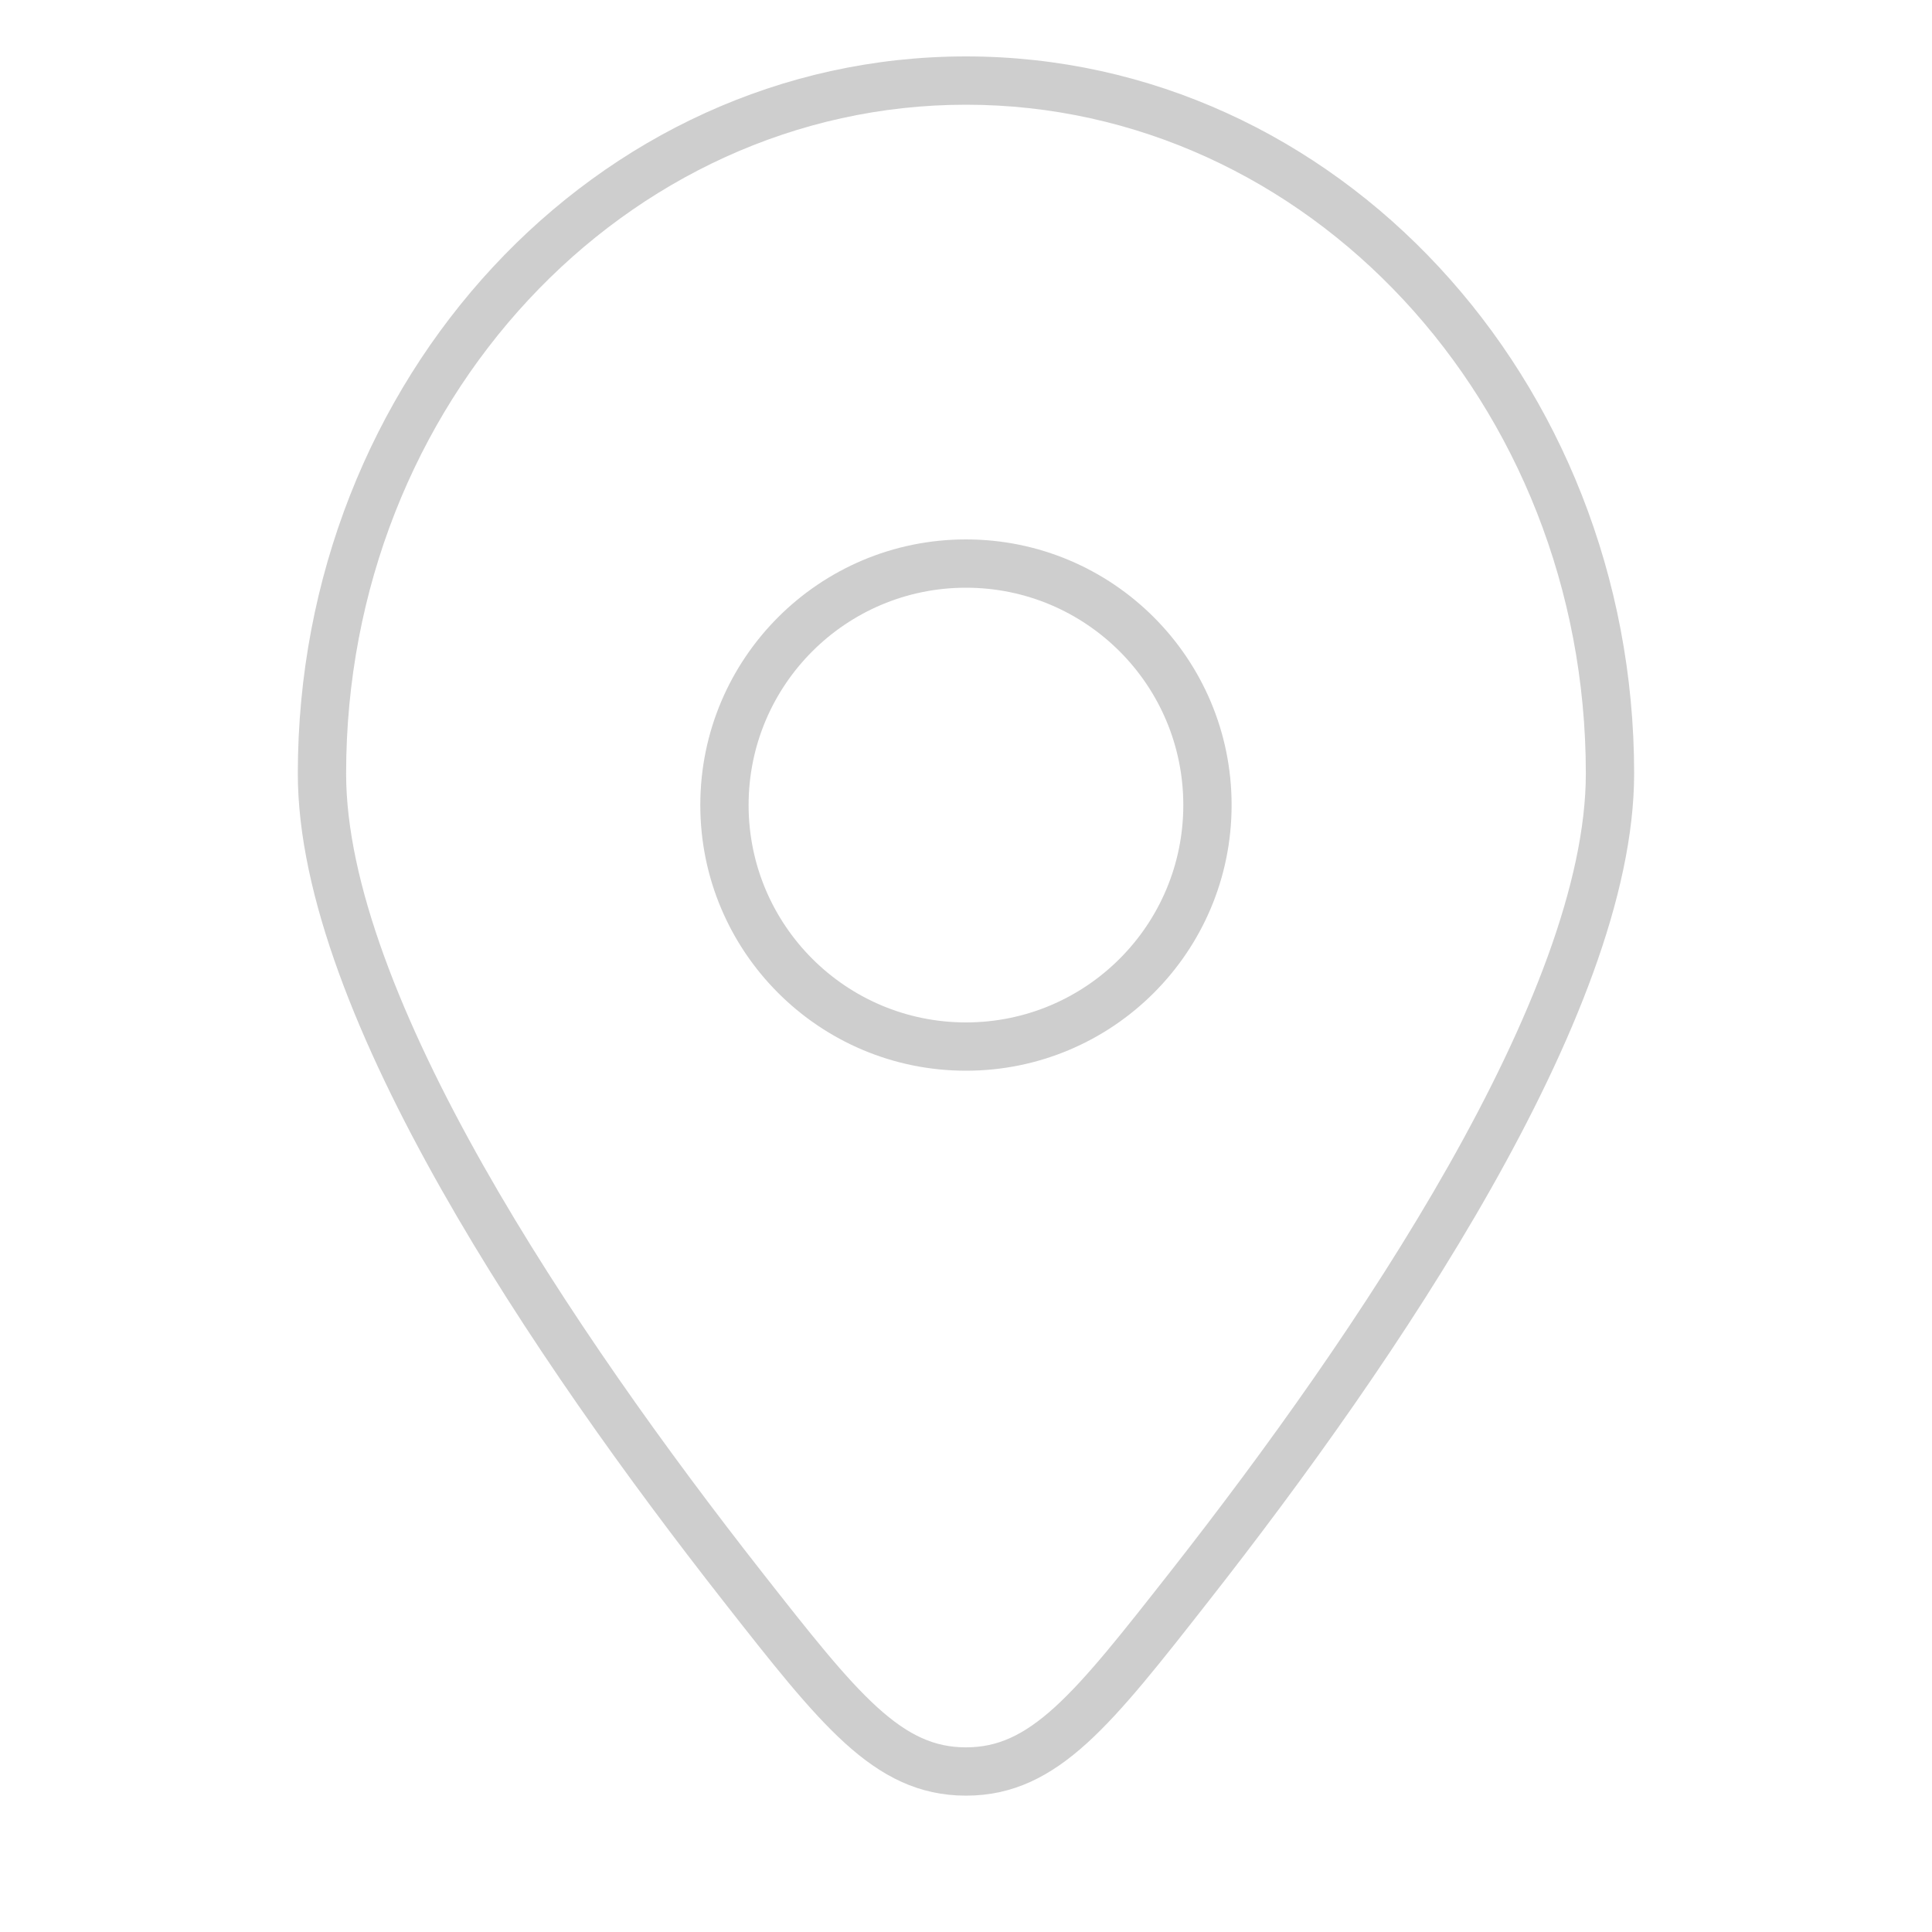 <svg width="40" height="40" viewBox="0 0 40 40" fill="none" xmlns="http://www.w3.org/2000/svg">
<path d="M24.634 32.835L24.241 32.527L24.634 32.835ZM15.365 32.835L14.971 33.144L15.365 32.835ZM19.999 36.677V36.177V36.677ZM32.833 16.016C32.833 18.267 31.679 21.148 29.992 24.131C28.316 27.094 26.158 30.082 24.241 32.527L25.027 33.144C26.96 30.68 29.151 27.648 30.862 24.623C32.562 21.618 33.833 18.543 33.833 16.016H32.833ZM15.758 32.527C13.841 30.082 11.683 27.094 10.007 24.131C8.32 21.148 7.166 18.267 7.166 16.016H6.166C6.166 18.543 7.437 21.618 9.137 24.623C10.847 27.648 13.039 30.68 14.971 33.144L15.758 32.527ZM7.166 16.016C7.166 8.333 12.946 2.168 19.999 2.168V1.168C12.325 1.168 6.166 7.851 6.166 16.016H7.166ZM19.999 2.168C27.053 2.168 32.833 8.333 32.833 16.016H33.833C33.833 7.851 27.673 1.168 19.999 1.168V2.168ZM24.241 32.527C23.225 33.821 22.502 34.741 21.836 35.347C21.191 35.932 20.649 36.177 19.999 36.177V37.177C20.972 37.177 21.743 36.782 22.508 36.087C23.252 35.411 24.034 34.411 25.027 33.144L24.241 32.527ZM14.971 33.144C15.964 34.411 16.747 35.411 17.491 36.087C18.256 36.782 19.027 37.177 19.999 37.177V36.177C19.35 36.177 18.808 35.932 18.163 35.347C17.497 34.741 16.773 33.821 15.758 32.527L14.971 33.144ZM14.499 16.668C14.499 19.706 16.962 22.168 19.999 22.168V21.168C17.514 21.168 15.499 19.153 15.499 16.668H14.499ZM19.999 22.168C23.037 22.168 25.499 19.706 25.499 16.668H24.499C24.499 19.153 22.485 21.168 19.999 21.168V22.168ZM25.499 16.668C25.499 13.63 23.037 11.168 19.999 11.168V12.168C22.485 12.168 24.499 14.183 24.499 16.668H25.499ZM19.999 11.168C16.962 11.168 14.499 13.63 14.499 16.668H15.499C15.499 14.183 17.514 12.168 19.999 12.168V11.168Z" fill="#CECECE"/>
</svg>
